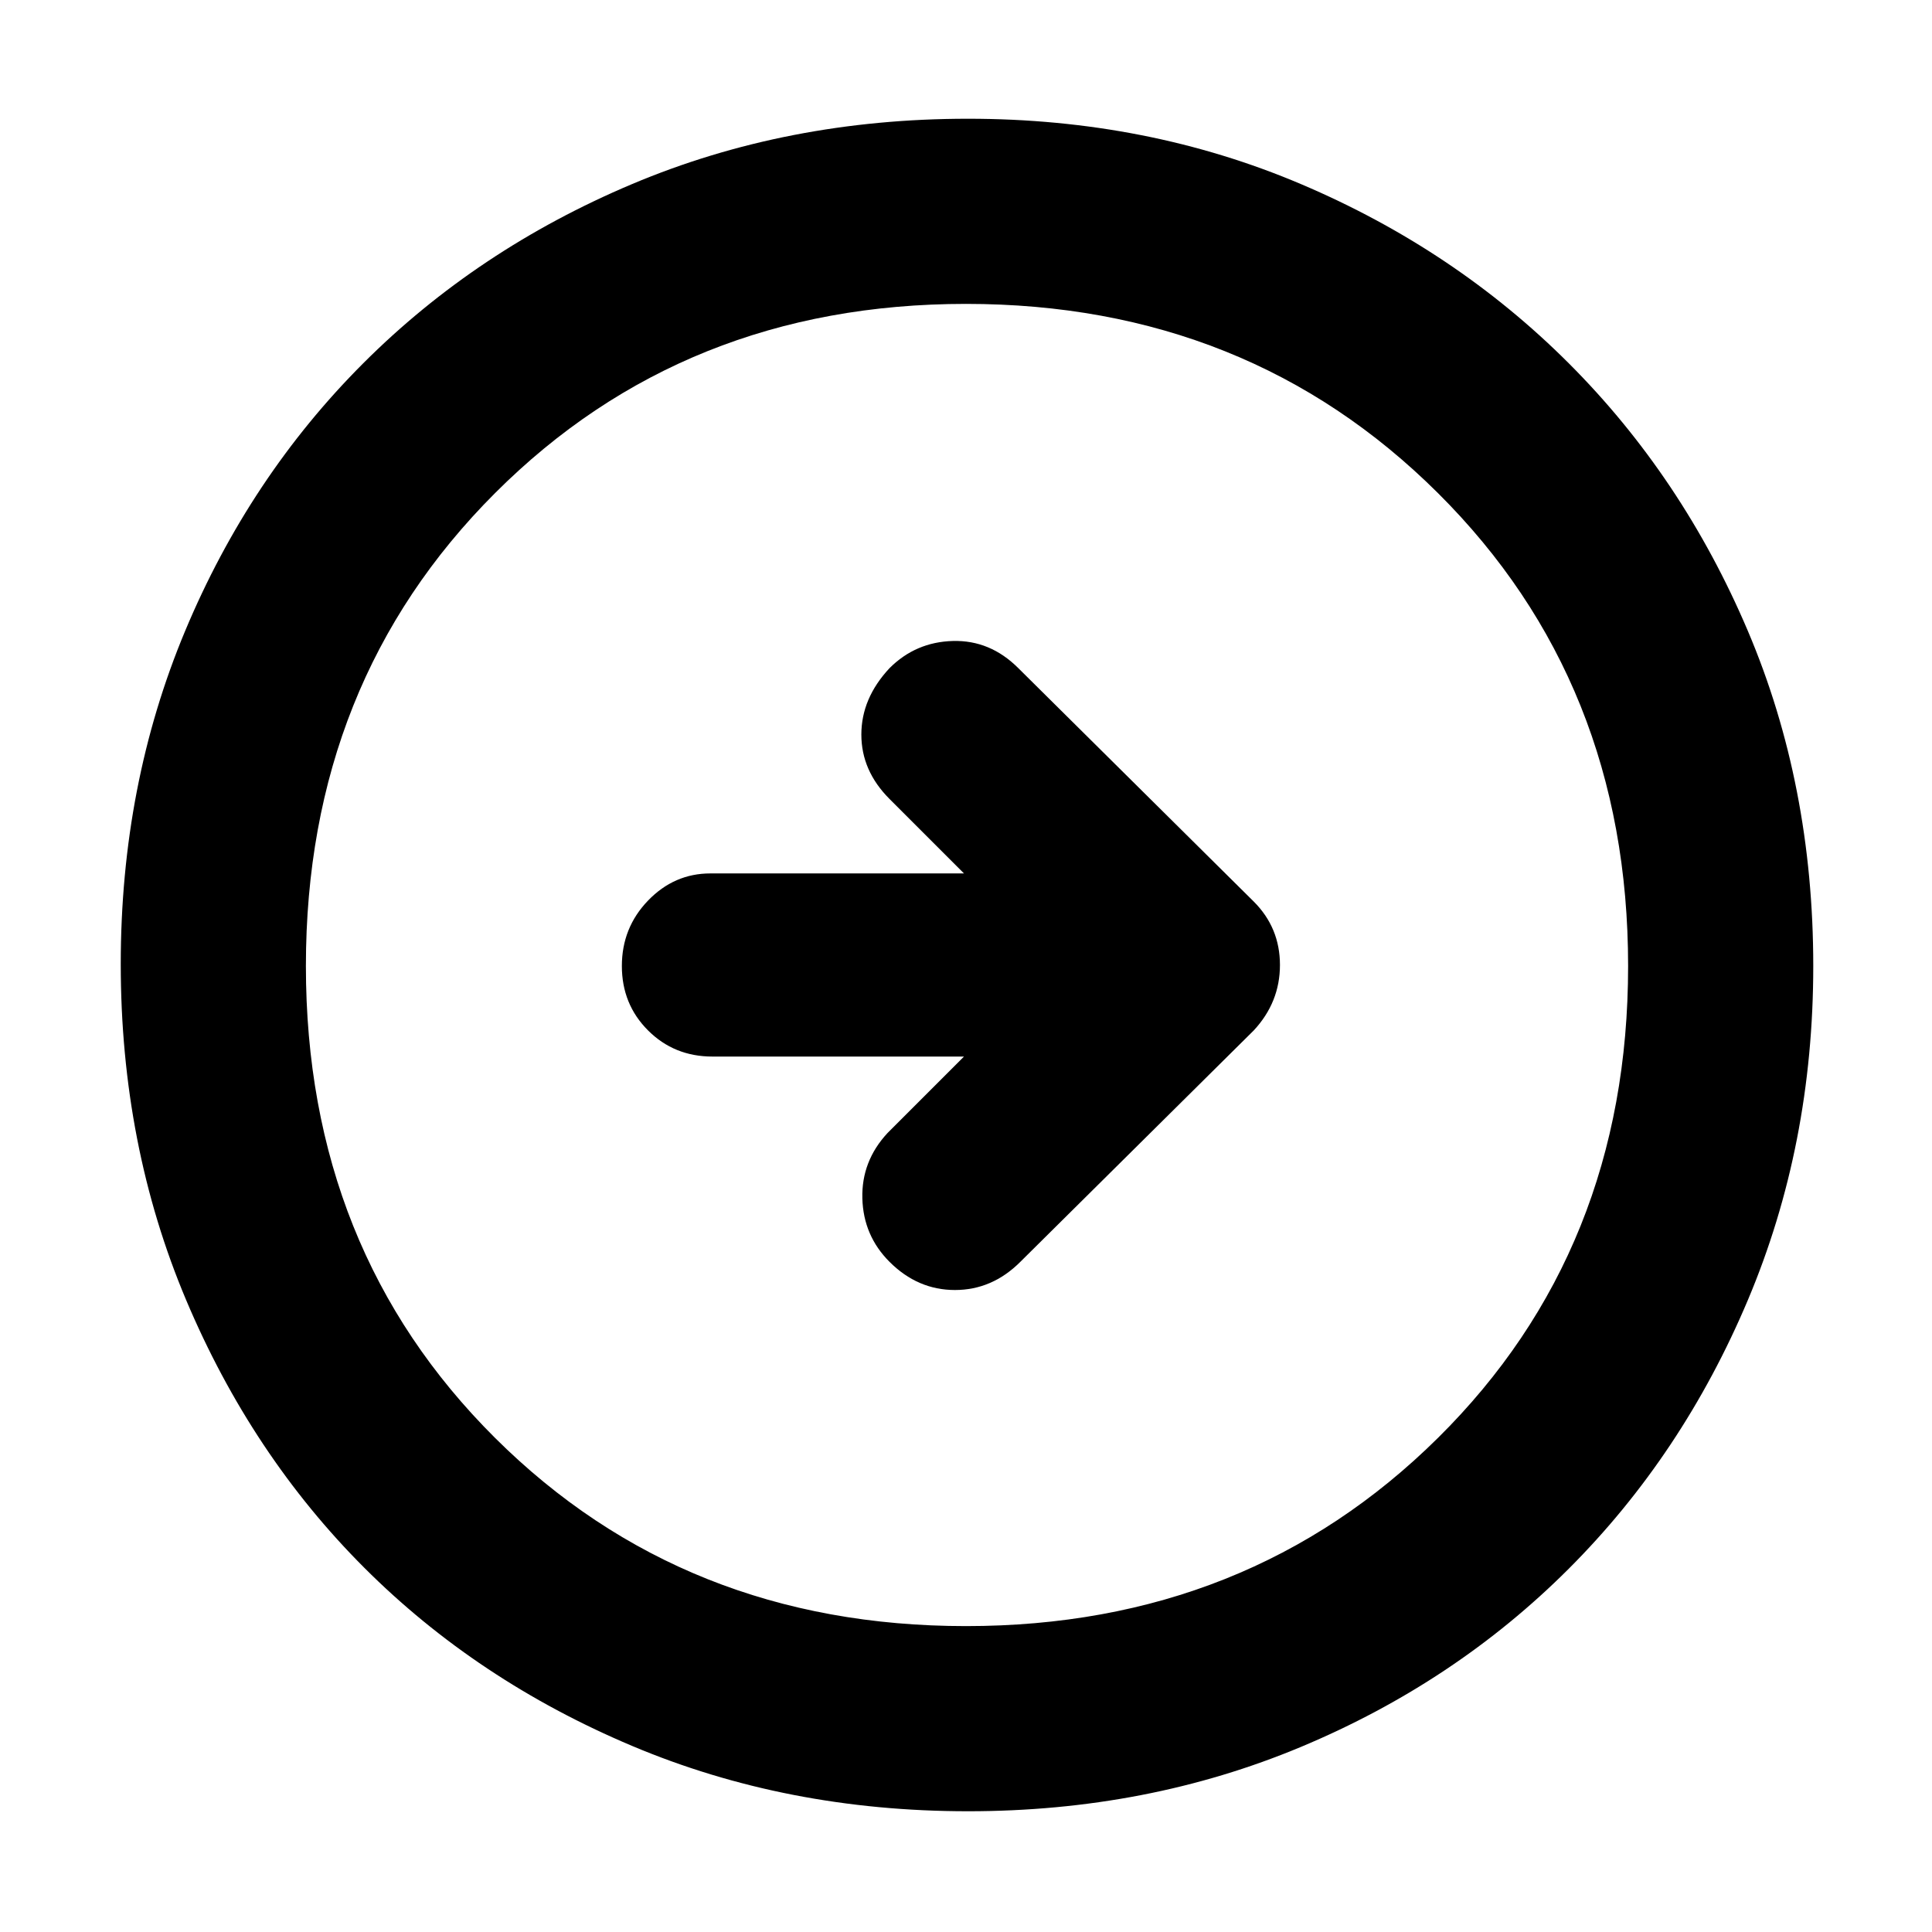 <svg xmlns="http://www.w3.org/2000/svg" height="48" width="48"><path d="m25.35 31.35 5.8-5.75q.65-.7.65-1.625t-.65-1.575l-5.85-5.8q-.7-.7-1.625-.675-.925.025-1.575.675-.7.75-.7 1.65 0 .9.7 1.6l1.85 1.85h-6.3q-.9 0-1.55.675T15.45 24q0 .95.65 1.6.65.65 1.6.65h6.25l-1.9 1.9q-.65.7-.625 1.625.025.925.675 1.575.7.7 1.625.7t1.625-.7ZM24.05 45q-4.5 0-8.35-1.625-3.85-1.625-6.65-4.425-2.8-2.8-4.425-6.65Q3 28.45 3 23.95q0-4.45 1.6-8.275t4.425-6.65Q11.85 6.2 15.7 4.575q3.85-1.625 8.35-1.625 4.45 0 8.275 1.625t6.65 4.45q2.825 2.825 4.45 6.65T45.05 24q0 4.45-1.625 8.3-1.625 3.85-4.45 6.675-2.825 2.825-6.65 4.425Q28.5 45 24.05 45ZM24 40.4q7 0 11.725-4.675T40.45 24q0-7.05-4.725-11.75T24 7.55q-7 0-11.7 4.7Q7.6 16.95 7.6 24t4.7 11.725Q17 40.4 24 40.4ZM24 24Z"/></svg>
